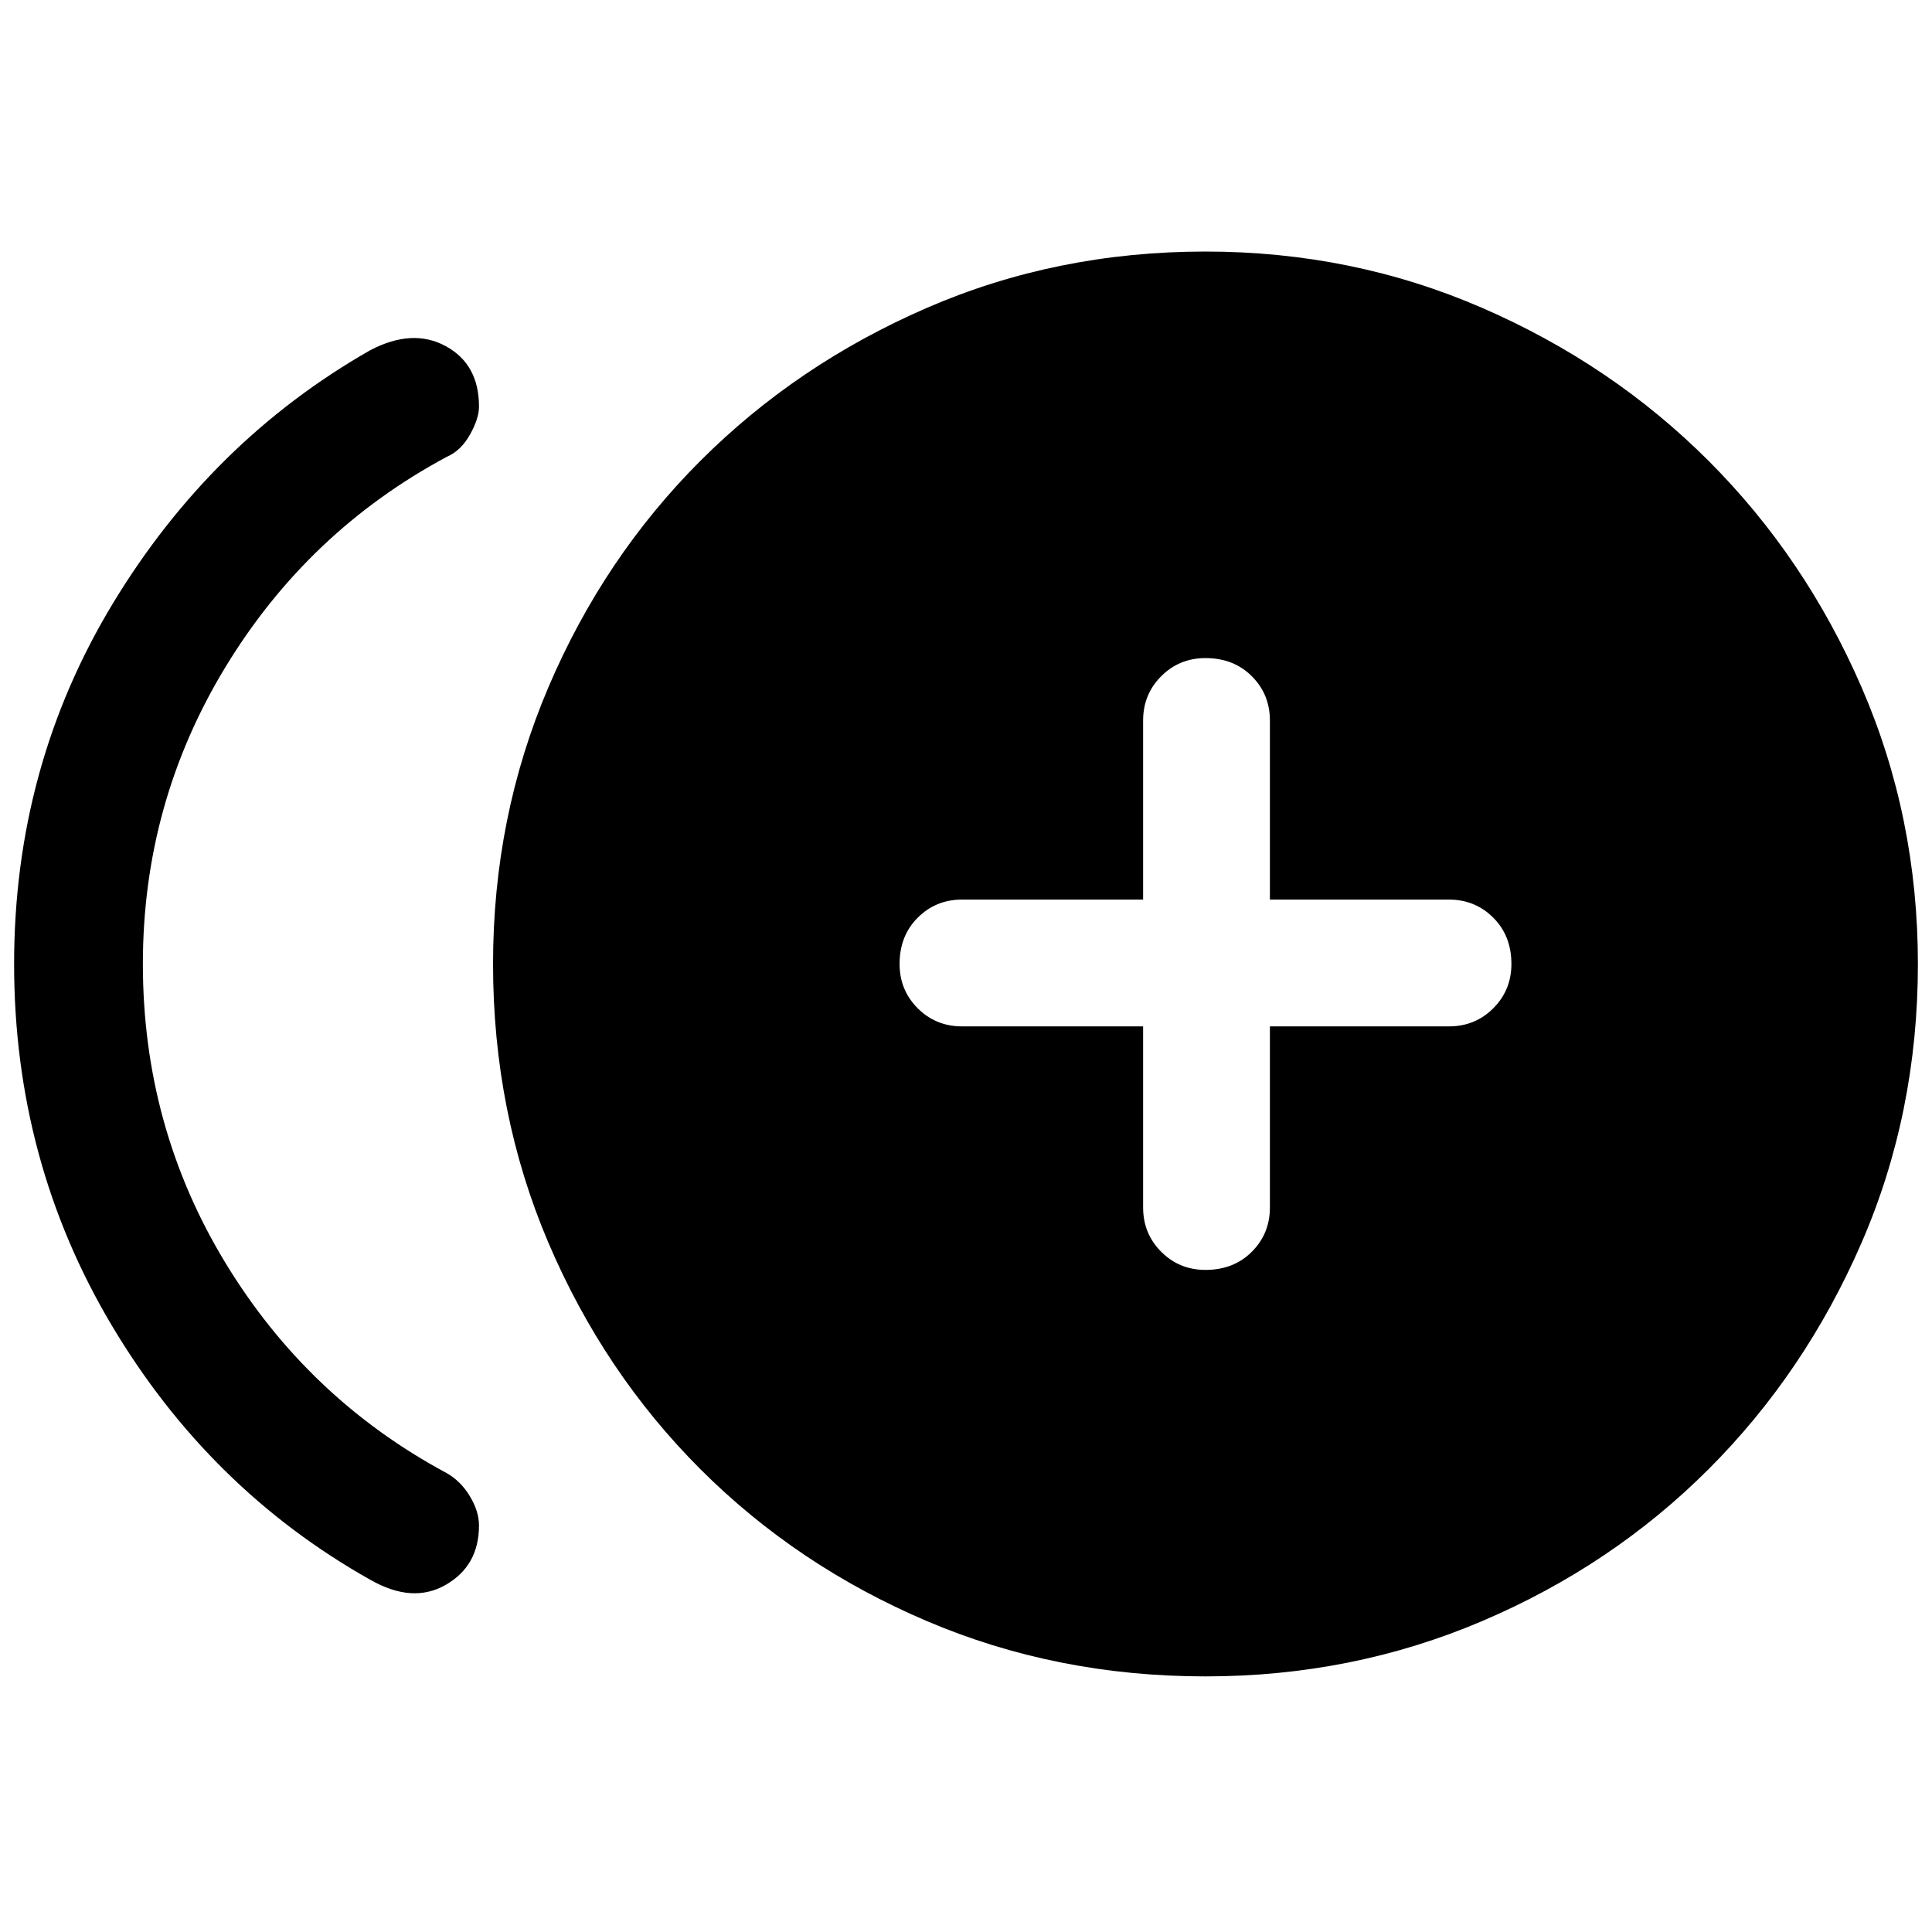 <svg xmlns="http://www.w3.org/2000/svg" height="40" width="40"><path d="M24.958 26.292Q25.542 26.292 25.917 25.917Q26.292 25.542 26.292 25V21.25H30Q30.542 21.25 30.917 20.875Q31.292 20.5 31.292 19.958Q31.292 19.375 30.917 19Q30.542 18.625 30 18.625H26.292V14.917Q26.292 14.375 25.917 14Q25.542 13.625 24.958 13.625Q24.417 13.625 24.042 14Q23.667 14.375 23.667 14.917V18.625H19.917Q19.375 18.625 19 19Q18.625 19.375 18.625 19.958Q18.625 20.5 19 20.875Q19.375 21.25 19.917 21.25H23.667V25Q23.667 25.542 24.042 25.917Q24.417 26.292 24.958 26.292ZM7.667 32.708Q4.333 30.833 2.312 27.438Q0.292 24.042 0.292 19.958Q0.292 15.875 2.333 12.5Q4.375 9.125 7.667 7.25Q8.542 6.792 9.229 7.167Q9.917 7.542 9.917 8.417Q9.917 8.667 9.729 9Q9.542 9.333 9.25 9.458Q6.375 11 4.667 13.812Q2.958 16.625 2.958 19.958Q2.958 23.333 4.667 26.146Q6.375 28.958 9.25 30.5Q9.542 30.667 9.729 30.979Q9.917 31.292 9.917 31.583Q9.917 32.417 9.229 32.812Q8.542 33.208 7.667 32.708ZM24.958 34.708Q21.875 34.708 19.188 33.562Q16.5 32.417 14.5 30.417Q12.5 28.417 11.354 25.729Q10.208 23.042 10.208 19.958Q10.208 16.917 11.354 14.229Q12.5 11.542 14.5 9.542Q16.5 7.542 19.188 6.375Q21.875 5.208 24.958 5.208Q28 5.208 30.688 6.375Q33.375 7.542 35.375 9.542Q37.375 11.542 38.542 14.229Q39.708 16.917 39.708 19.958Q39.708 23.042 38.542 25.729Q37.375 28.417 35.375 30.417Q33.375 32.417 30.688 33.562Q28 34.708 24.958 34.708Z"/></svg>